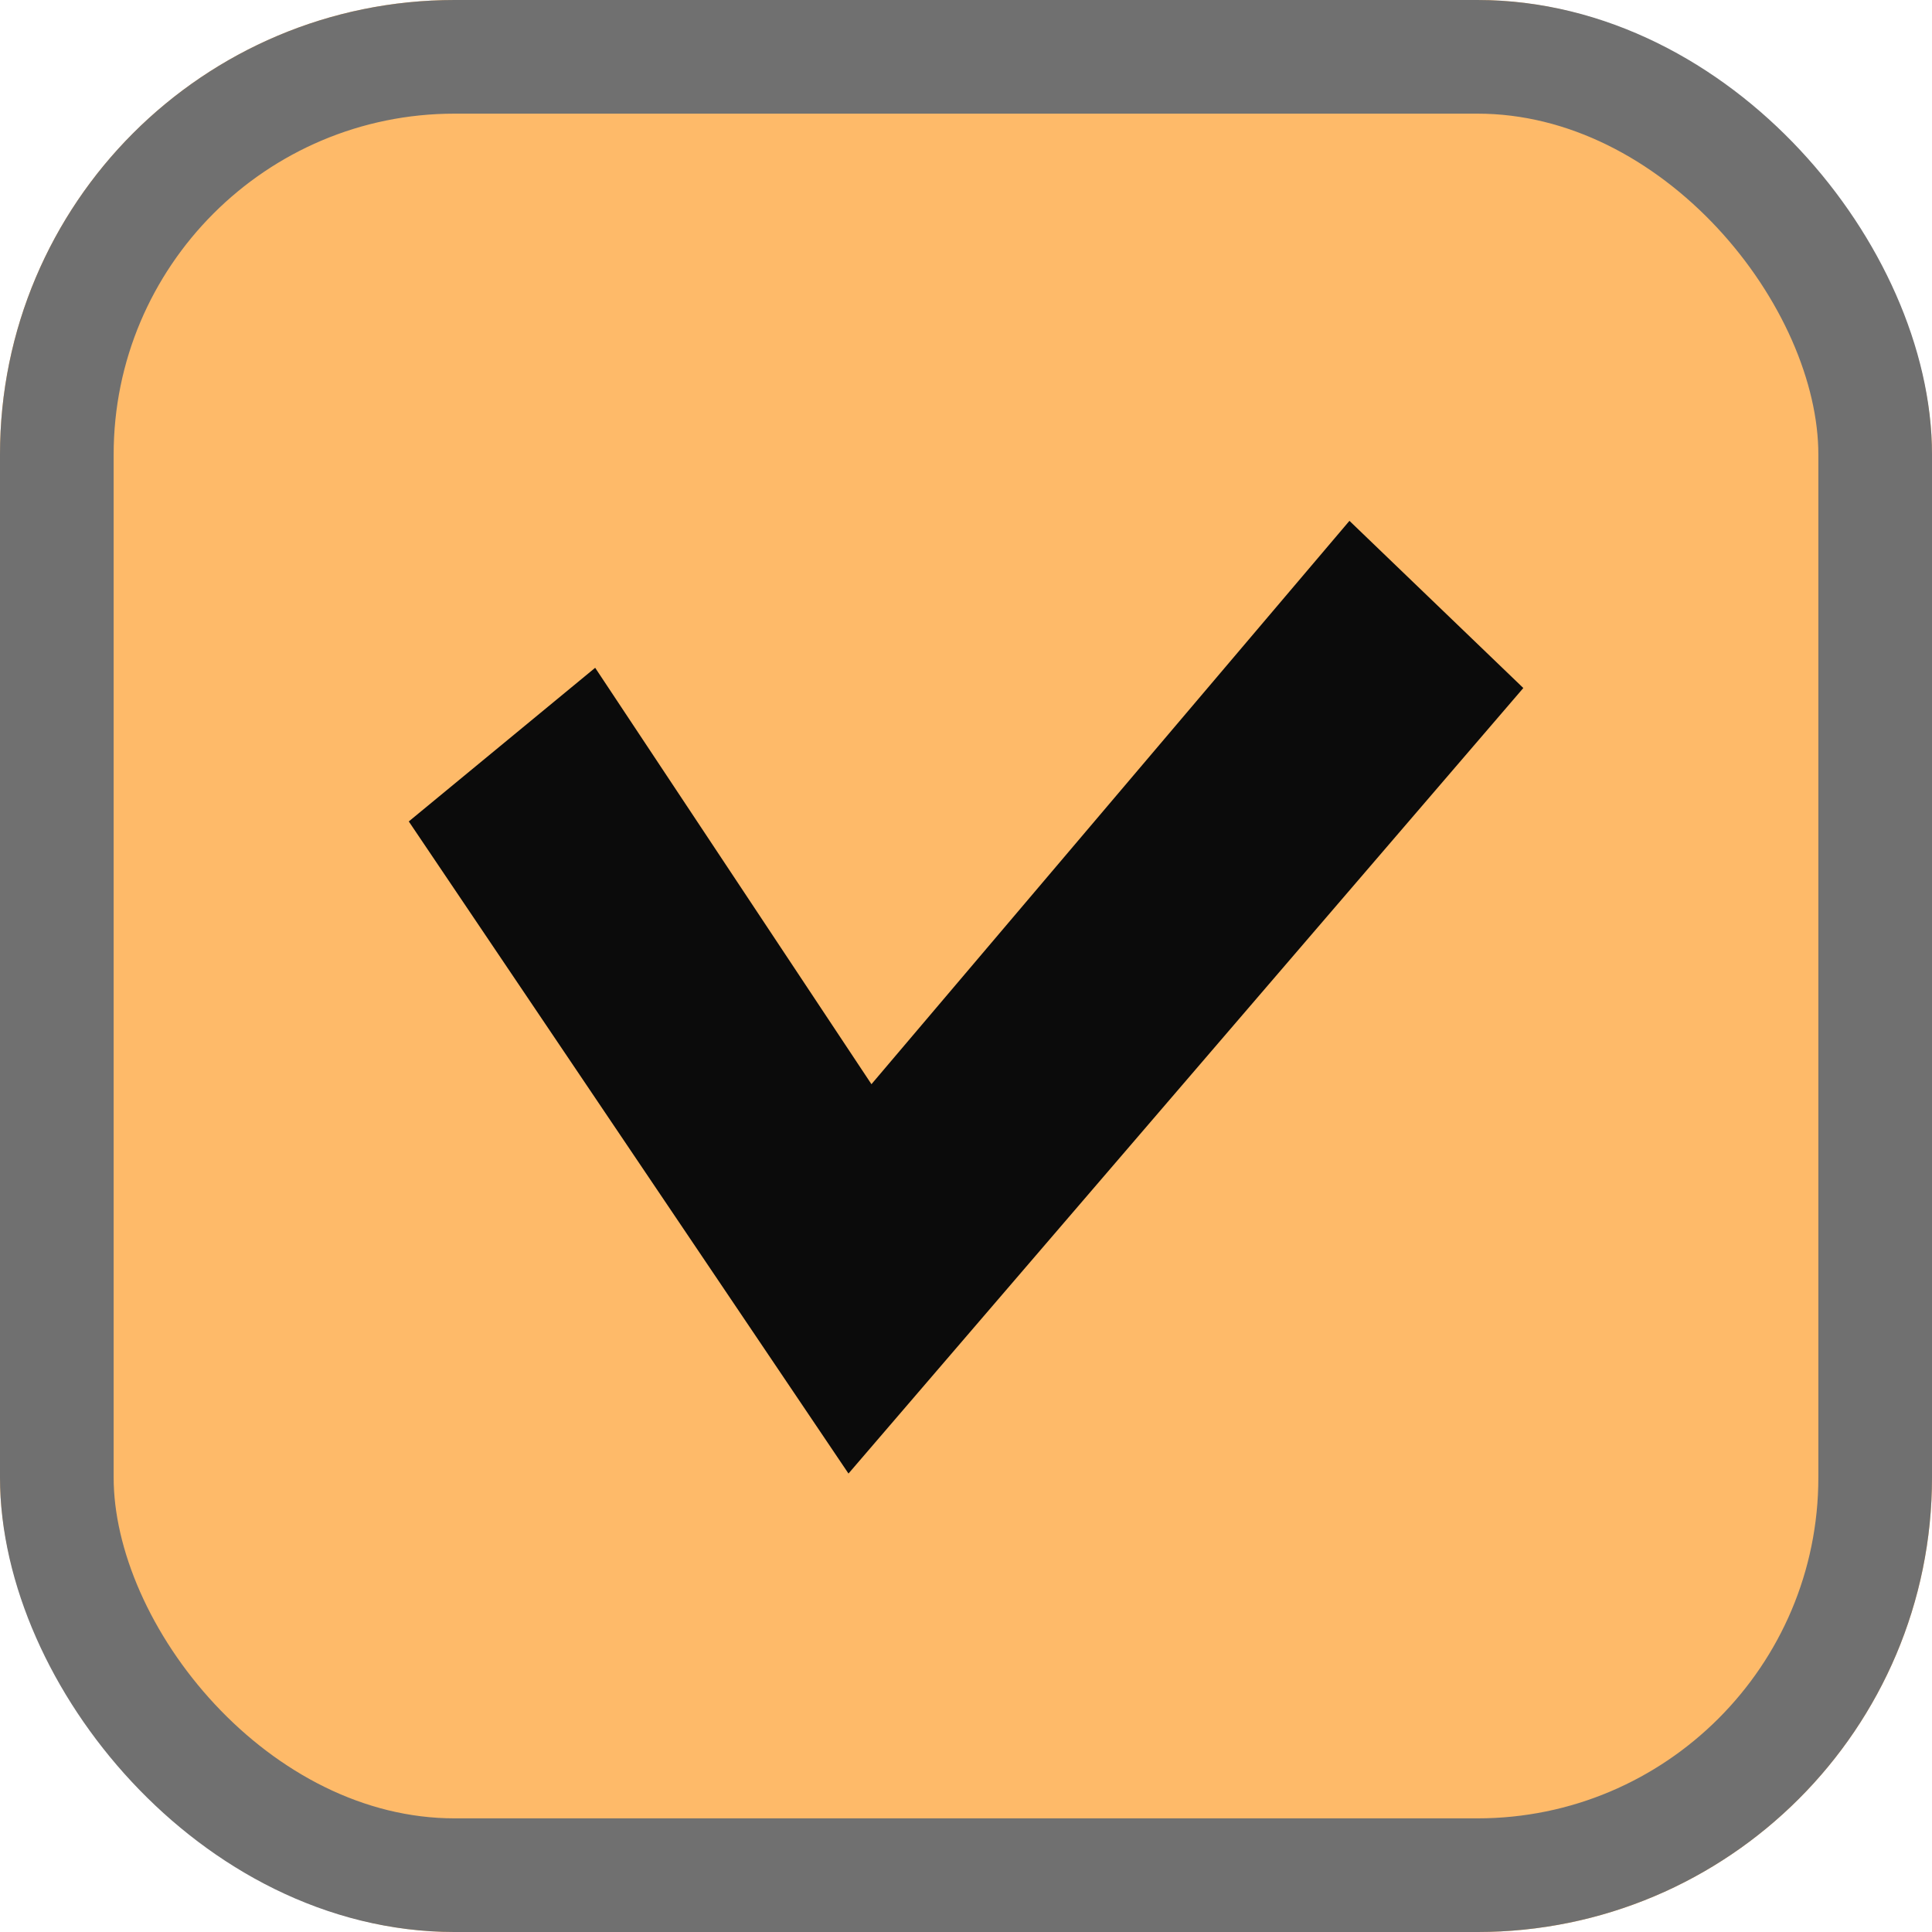 <svg xmlns="http://www.w3.org/2000/svg" width="17" height="17" viewBox="0 0 17 17">
    <g data-name="그룹 4705">
        <g data-name="사각형 2753" style="fill:#feba69;stroke:#707070">
            <rect width="17" height="17" rx="4" style="stroke:none"/>
            <rect x=".5" y=".5" width="16" height="16" rx="3.5" style="fill:none"/>
        </g>
        <path data-name="패스 6474" d="M8.356 0 4.15 4.957 1.719 1.293.079 2.645l3.869 5.738 5.938-6.912z" transform="translate(3.518 4.583)" style="fill:#0b0b0b"/>
    </g>
</svg>
